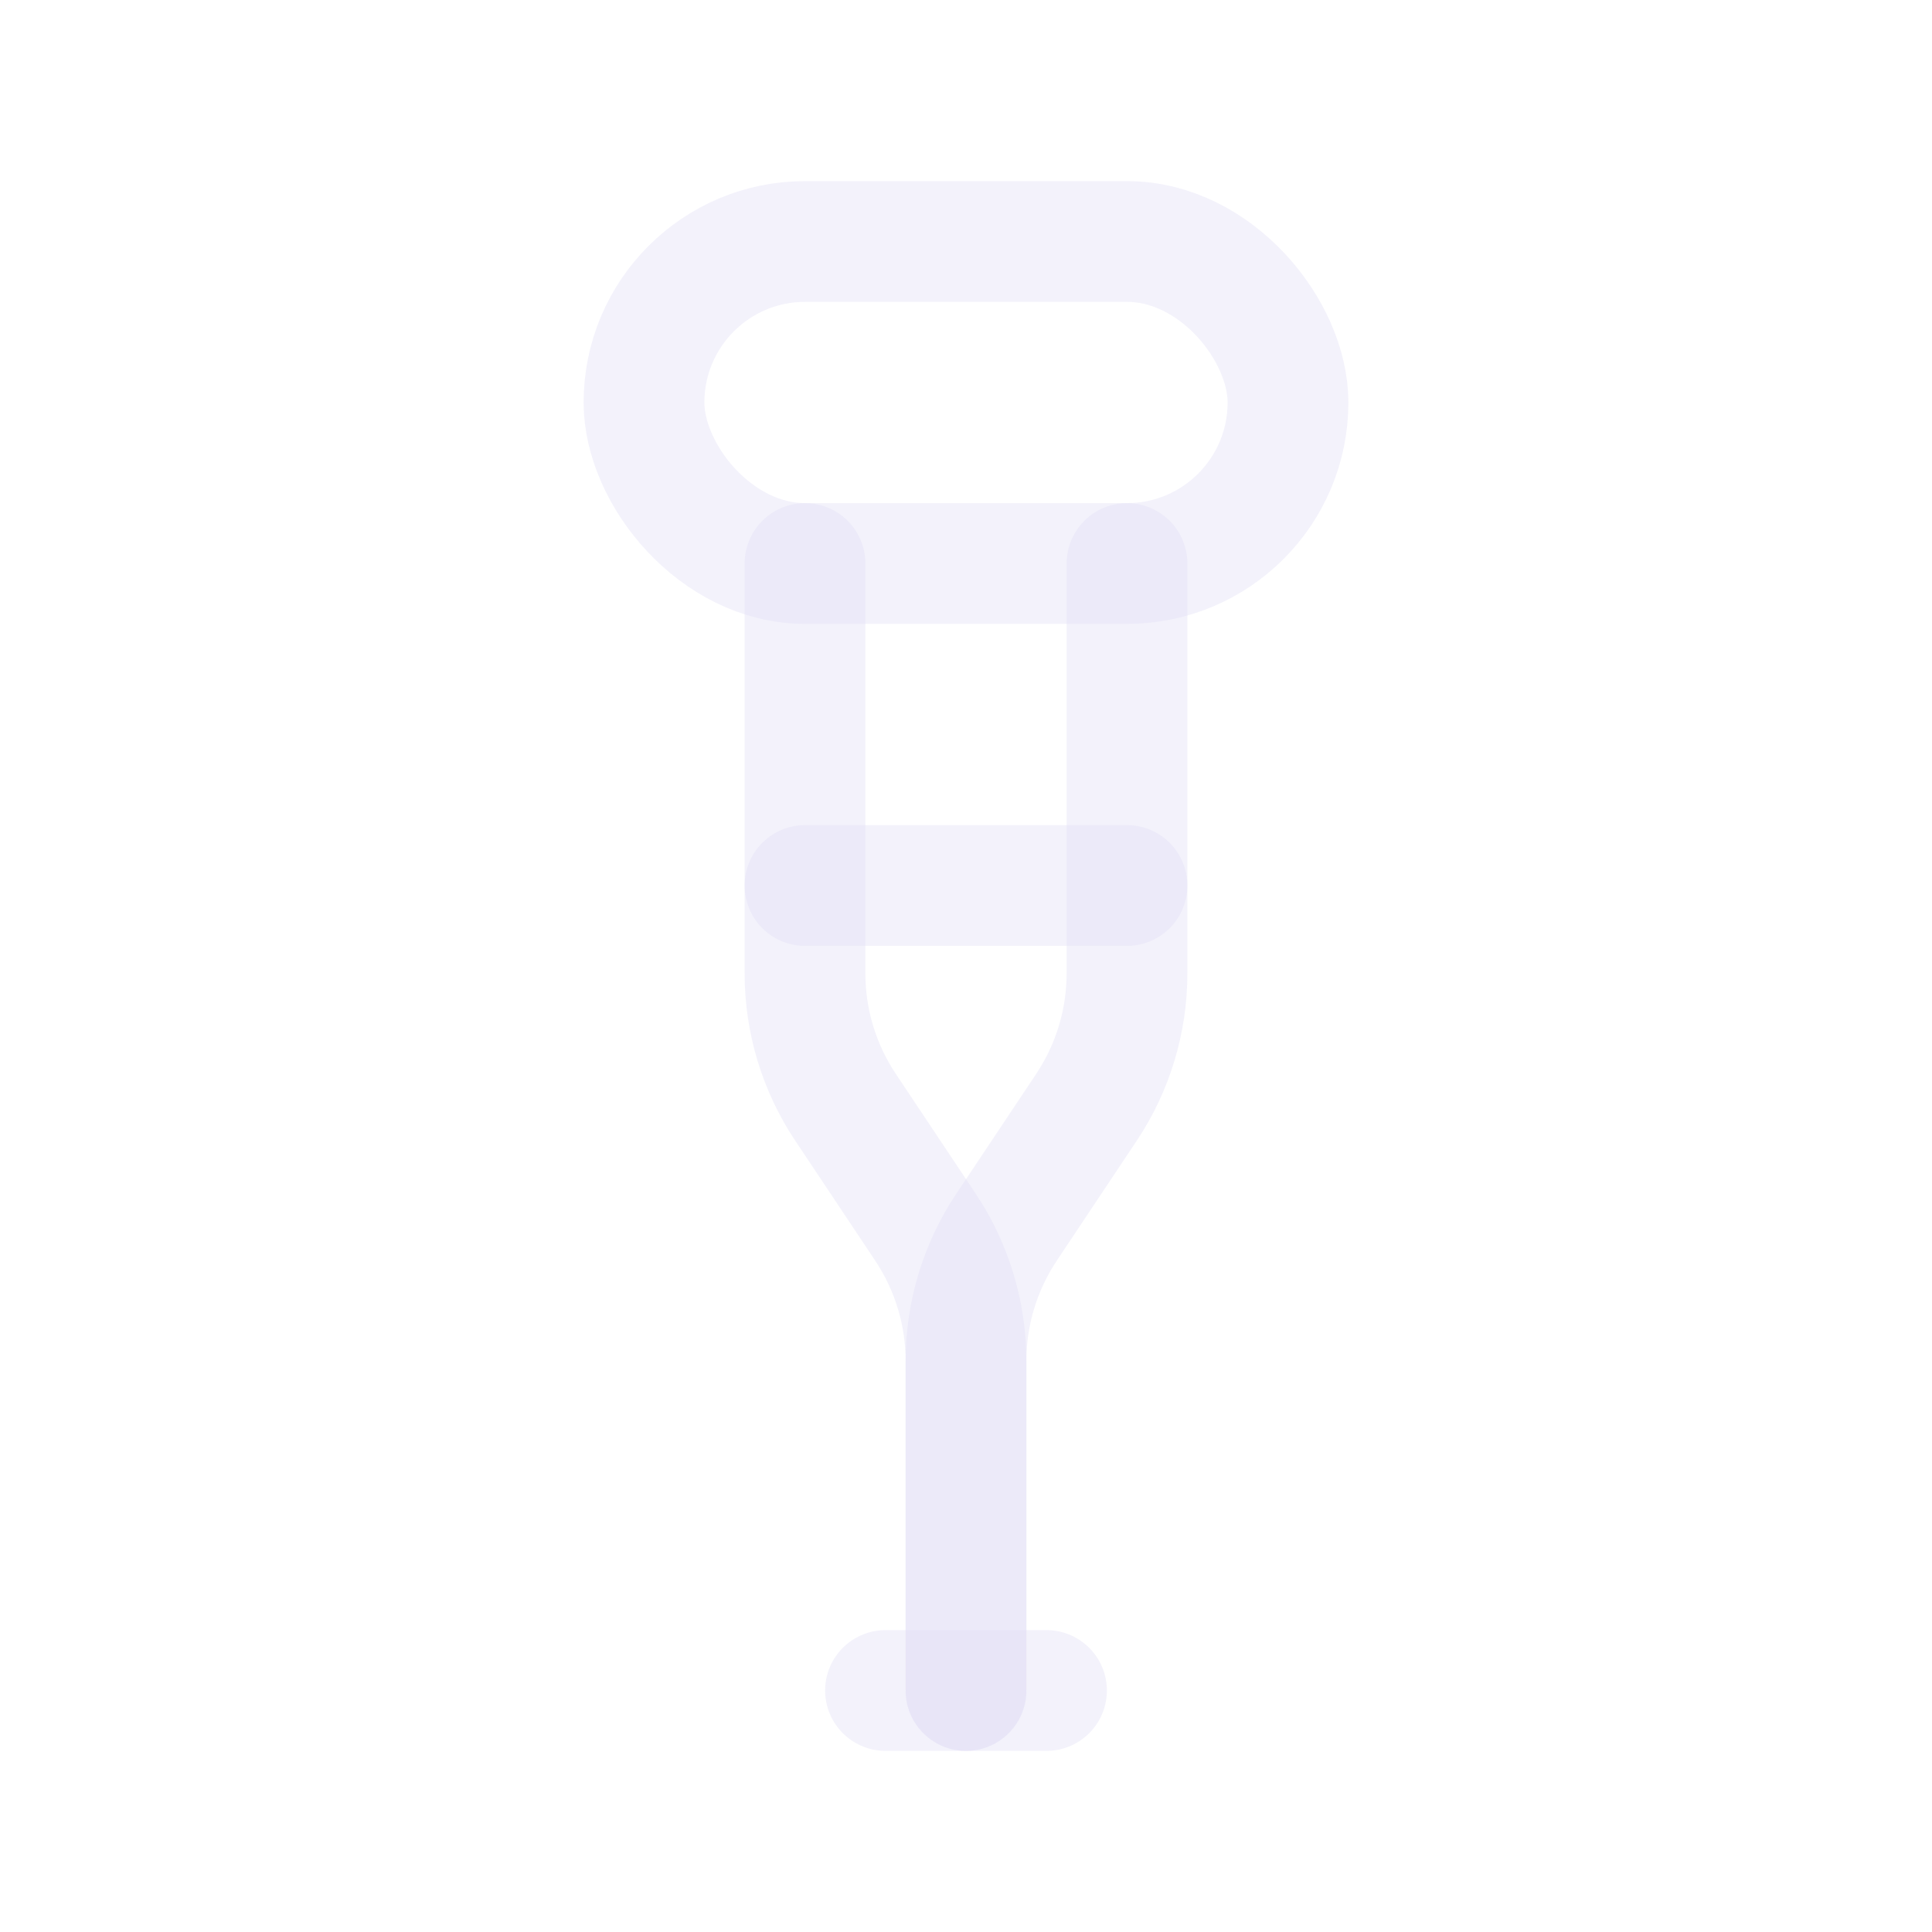 <svg width="24" height="24" viewBox="0 0 24 24" fill="none" xmlns="http://www.w3.org/2000/svg">
<rect x="8" y="3" width="8" height="4" rx="2" stroke="#E1DEF5" stroke-opacity="0.4" stroke-width="1.5" stroke-linecap="round" stroke-linejoin="round"/>
<path d="M11 21H13" stroke="#E1DEF5" stroke-opacity="0.4" stroke-width="1.5" stroke-linecap="round" stroke-linejoin="round"/>
<path d="M12 21V16.908C12 16.316 12.175 15.737 12.504 15.244L13.496 13.756C13.825 13.263 14 12.684 14 12.092V7" stroke="#E1DEF5" stroke-opacity="0.4" stroke-width="1.5" stroke-linecap="round" stroke-linejoin="round"/>
<path d="M12 21V16.908C12 16.316 11.825 15.737 11.496 15.244L10.504 13.756C10.175 13.263 10 12.684 10 12.092V7" stroke="#E1DEF5" stroke-opacity="0.4" stroke-width="1.5" stroke-linecap="round" stroke-linejoin="round"/>
<path d="M10 11H14" stroke="#E1DEF5" stroke-opacity="0.4" stroke-width="1.5" stroke-linecap="round" stroke-linejoin="round"/>
</svg>
